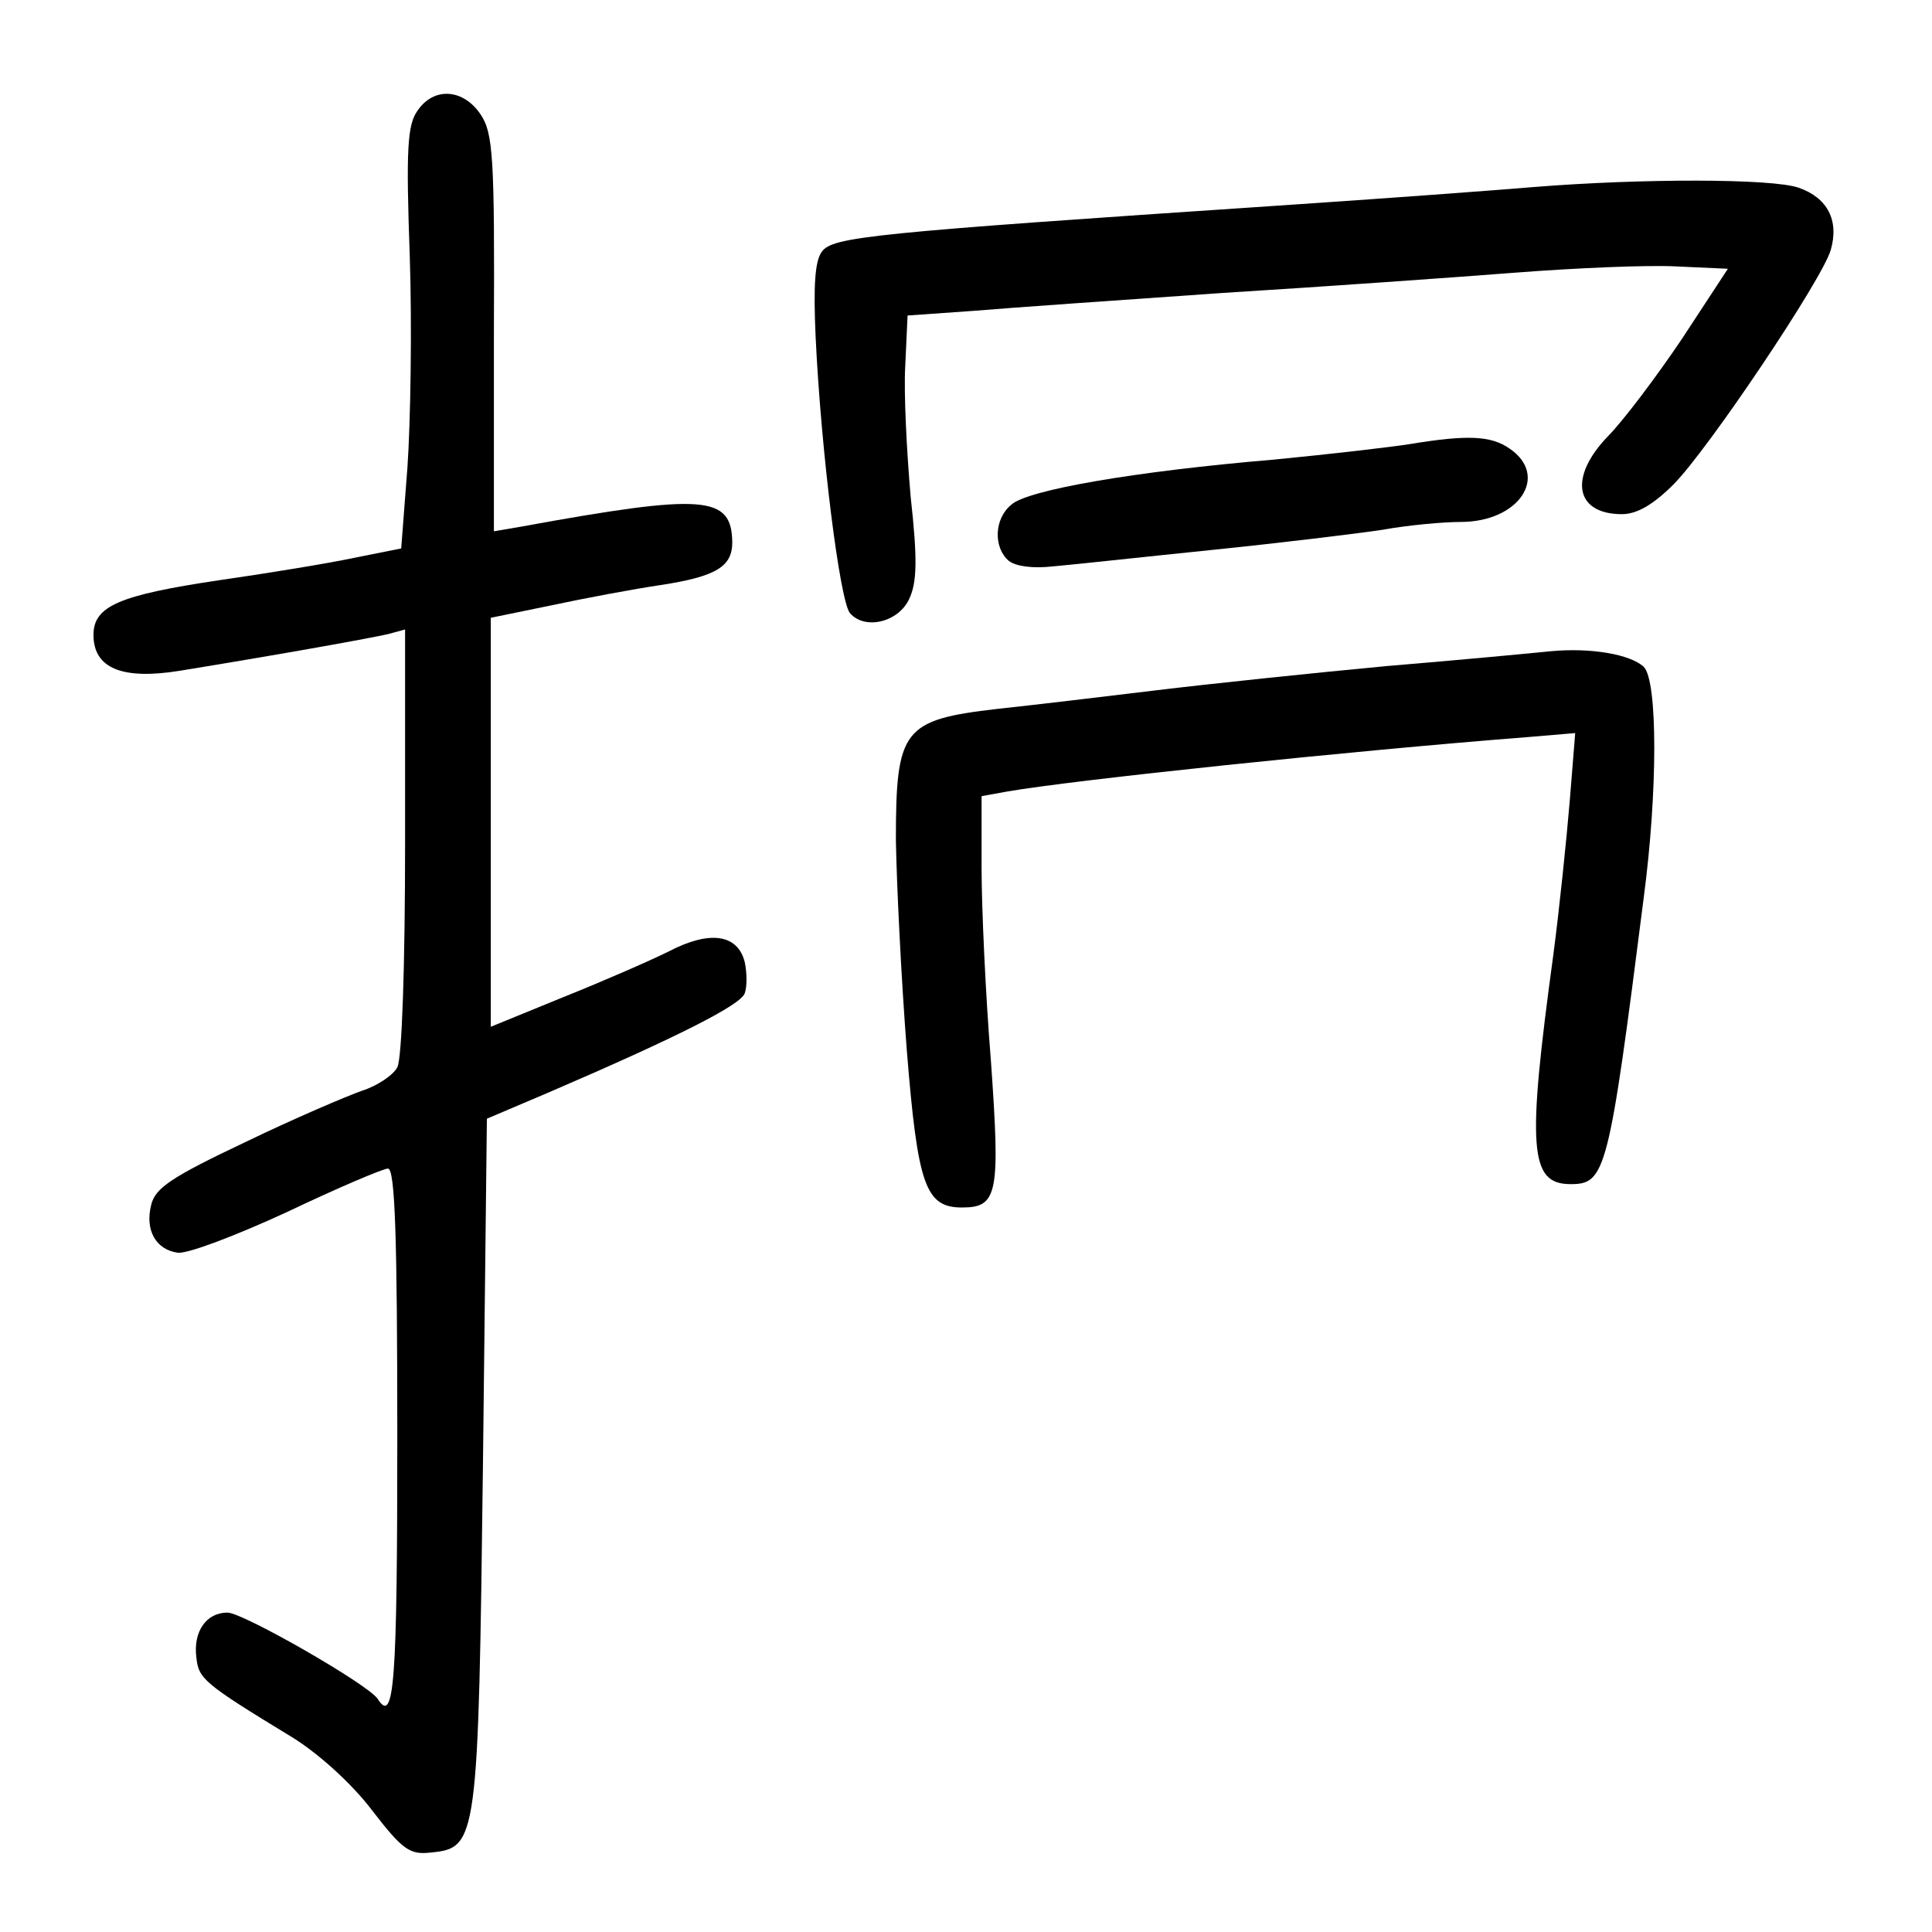 <?xml version="1.0" standalone="no"?>
<!DOCTYPE svg PUBLIC "-//W3C//DTD SVG 20010904//EN"
 "http://www.w3.org/TR/2001/REC-SVG-20010904/DTD/svg10.dtd">
<svg version="1.0" xmlns="http://www.w3.org/2000/svg"
 width="248pt" height="248pt" viewBox="0 0 248 248"
 preserveAspectRatio="xMidYMid meet">
<g transform="translate(0,248) scale(0.1,-0.1)"
fill="#000000" stroke="none">
<path d="M536 2338 c-13 -18 -15 -49 -10 -187 3 -91 1 -213 -3 -271 l-8 -104
-60 -12 c-33 -7 -112 -20 -175 -29 -127 -19 -160 -33 -160 -70 0 -43 37 -58
111 -46 141 23 245 42 267 47 l22 6 0 -271 c0 -161 -4 -280 -10 -291 -5 -10
-26 -24 -45 -30 -20 -7 -88 -36 -150 -66 -95 -45 -116 -59 -121 -81 -8 -32 6
-57 34 -61 12 -2 75 22 140 52 65 31 124 56 130 56 9 0 12 -85 12 -345 0 -317
-4 -369 -25 -336 -11 18 -173 111 -193 111 -27 0 -44 -24 -40 -57 3 -28 8 -33
123 -103 34 -21 76 -59 102 -93 40 -52 49 -58 76 -55 60 6 61 13 67 502 l5
440 80 34 c165 71 246 112 251 127 3 8 3 26 0 40 -9 36 -45 41 -97 14 -24 -12
-86 -39 -136 -59 l-93 -38 0 263 0 262 78 16 c42 9 106 21 140 26 72 11 92 24
92 55 -1 60 -35 63 -271 20 l-35 -6 0 254 c1 227 -1 257 -17 281 -22 33 -60
36 -81 5z"/>
<path d="M1970 2240 c-47 -4 -195 -15 -330 -24 -523 -35 -571 -40 -585 -59 -9
-12 -11 -44 -8 -110 7 -147 31 -338 44 -354 19 -22 62 -12 76 18 10 21 11 50
2 131 -5 57 -9 133 -7 168 l3 65 85 6 c47 4 191 14 320 23 129 8 298 20 375
26 77 6 170 10 207 8 l66 -3 -59 -90 c-33 -49 -76 -106 -95 -125 -51 -53 -42
-100 18 -100 19 0 40 12 66 38 44 44 191 263 202 301 11 38 -4 67 -41 80 -34
12 -202 12 -339 1z"/>
<path d="M1810 1910 c-25 -4 -103 -13 -175 -20 -178 -15 -317 -39 -337 -58
-22 -18 -23 -55 -3 -72 9 -7 31 -10 57 -7 24 2 115 12 203 21 88 9 187 21 220
26 33 6 78 10 100 10 75 0 114 59 63 94 -24 17 -55 18 -128 6z"/>
<path d="M1990 1644 c-19 -2 -114 -11 -210 -19 -96 -9 -229 -23 -295 -31 -66
-8 -158 -19 -205 -24 -121 -14 -130 -26 -130 -168 1 -59 7 -180 14 -270 14
-174 24 -202 71 -202 46 0 49 18 37 188 -7 86 -12 198 -12 248 l0 92 33 6 c87
15 439 52 670 70 l59 5 -7 -87 c-4 -48 -13 -136 -21 -197 -34 -249 -31 -295
22 -295 45 0 49 14 94 368 18 136 18 278 0 296 -17 16 -68 25 -120 20z"/>
</g>
</svg>
